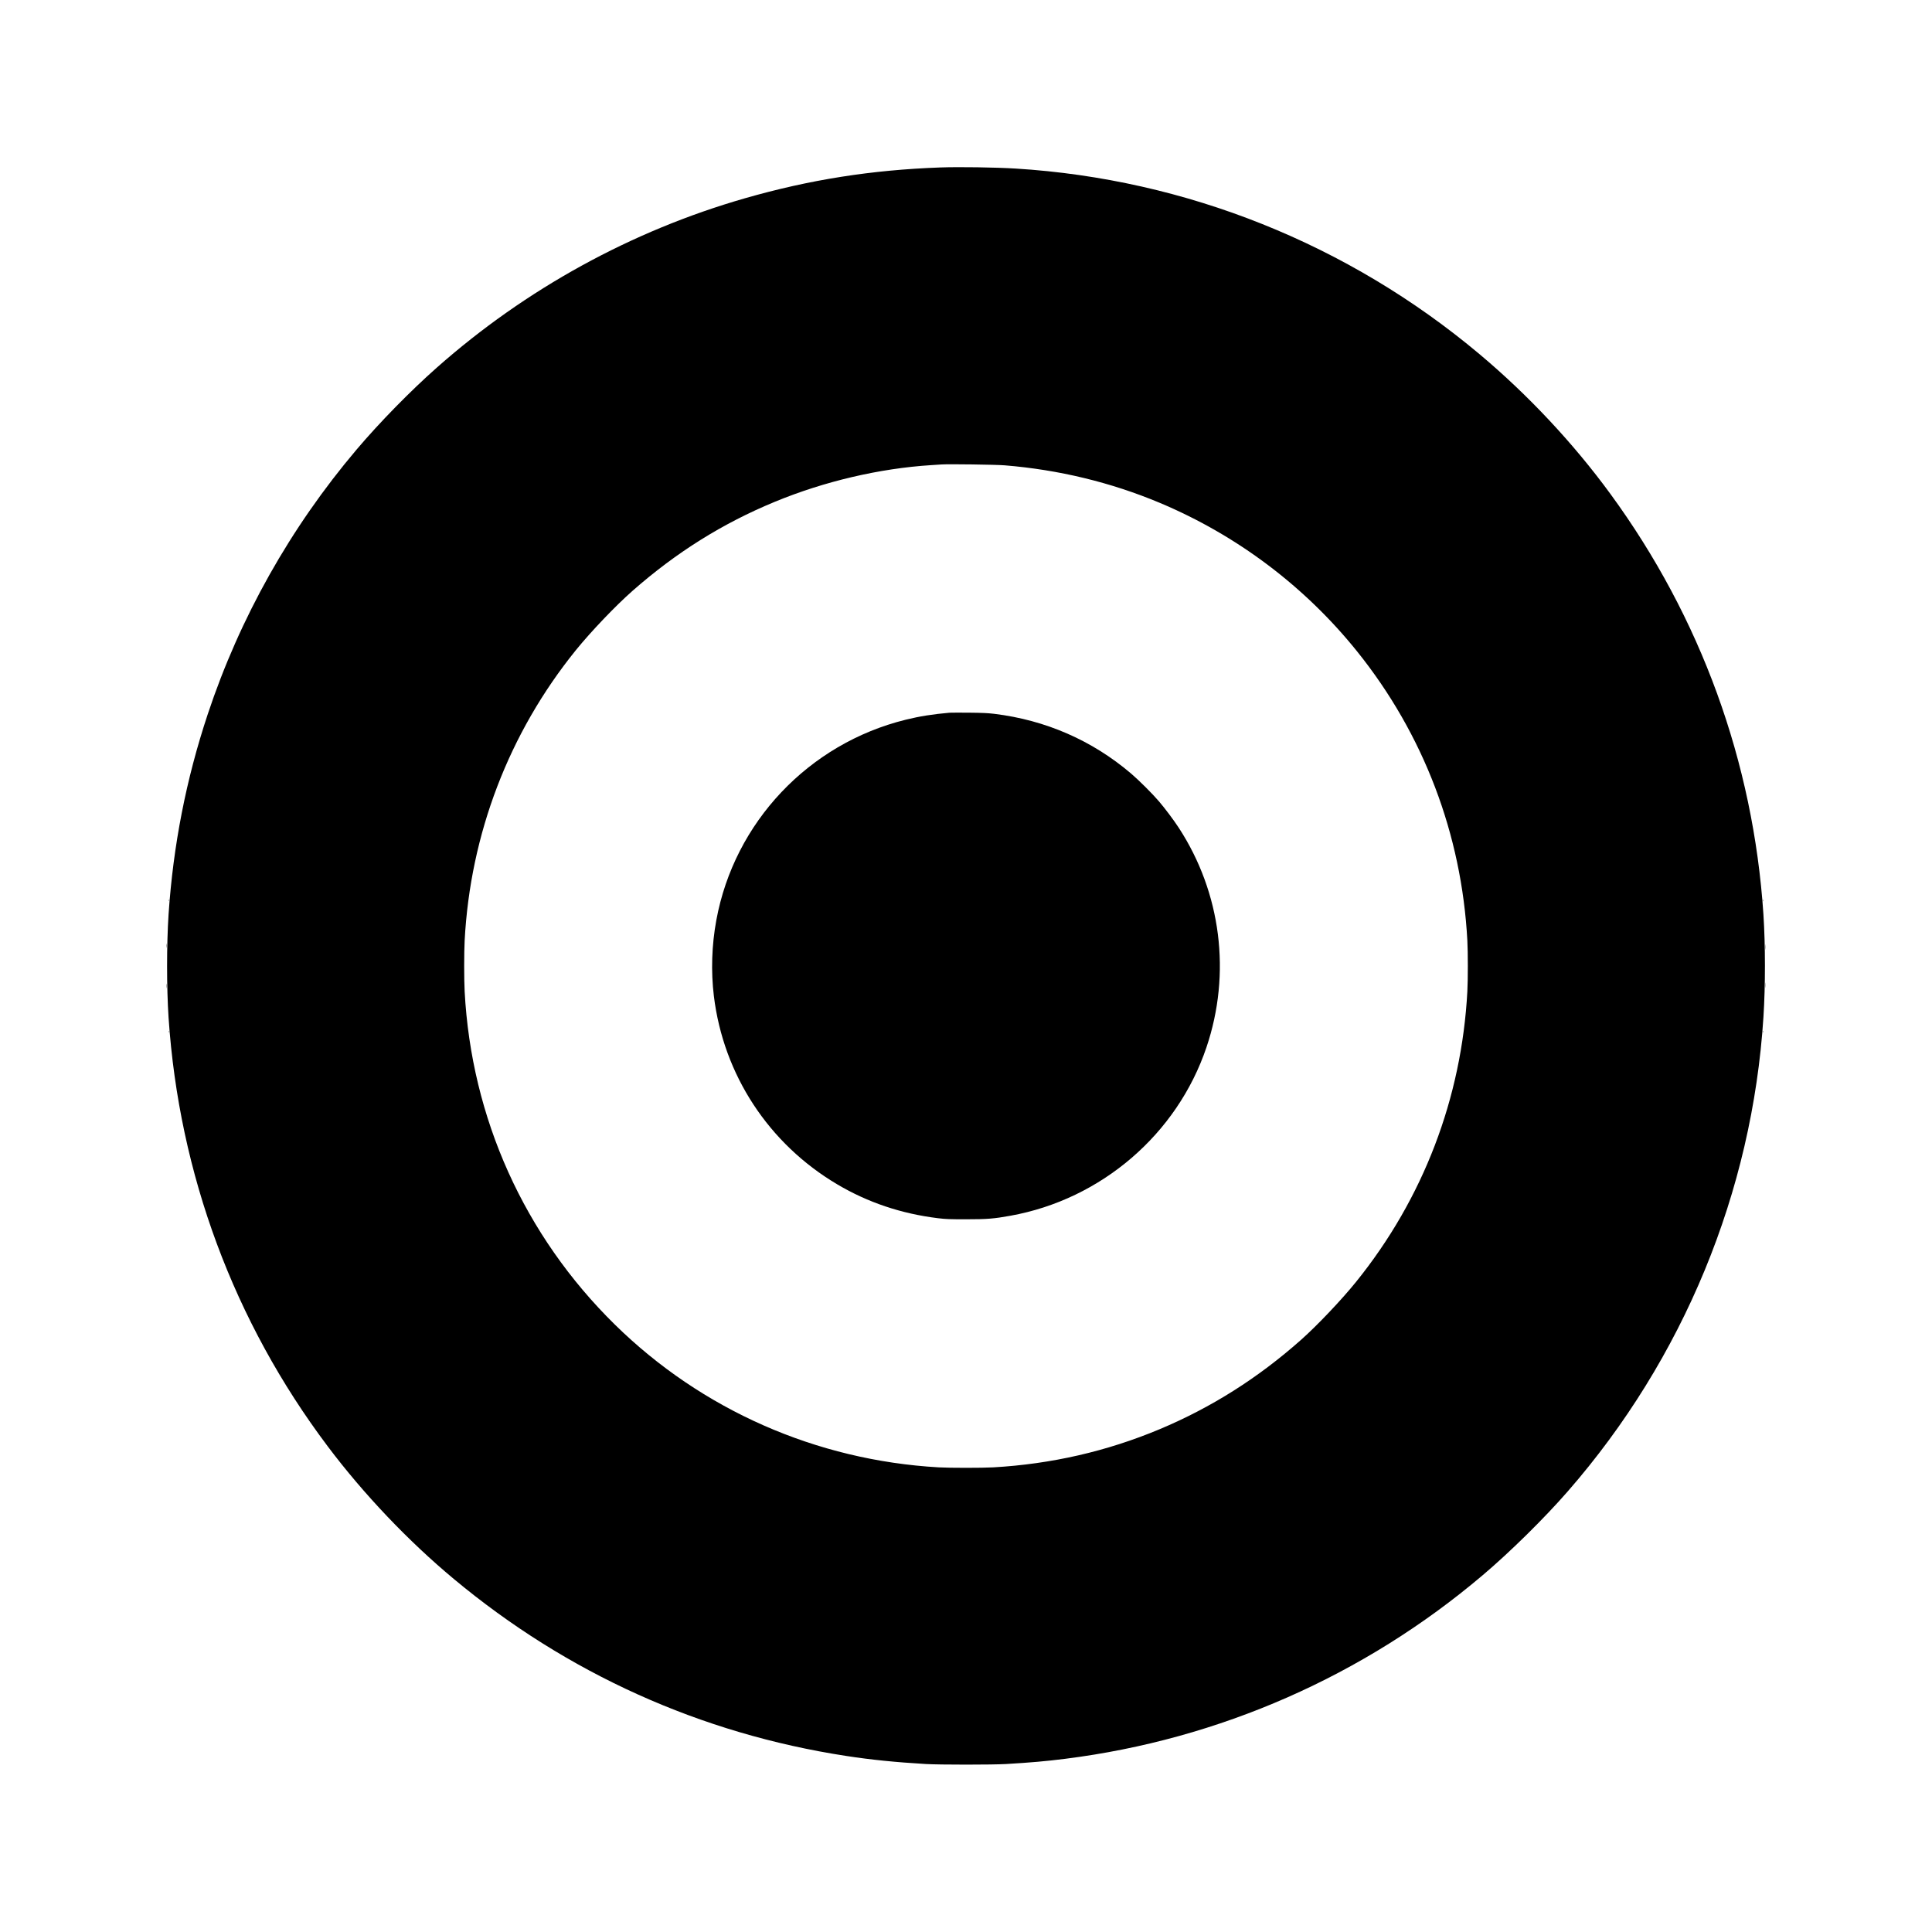 <?xml version="1.0" standalone="no"?>
<!DOCTYPE svg PUBLIC "-//W3C//DTD SVG 20010904//EN"
 "http://www.w3.org/TR/2001/REC-SVG-20010904/DTD/svg10.dtd">
<svg version="1.0" xmlns="http://www.w3.org/2000/svg"
 width="4000pt" height="4000pt" viewBox="0 0 4000 4000"
 preserveAspectRatio="xMidYMid meet">
<g transform="translate(0,4000) scale(0.1,-0.1)"
fill="#000000" stroke="none">
<path d="M19470 36533 c-1425 -51 -2706 -253 -4050 -639 -2346 -674 -4537
-1878 -6375 -3504 -552 -488 -1189 -1139 -1660 -1695 -1372 -1619 -2420 -3482
-3085 -5485 -446 -1343 -714 -2712 -810 -4140 -41 -624 -41 -1519 0 -2140 218
-3238 1352 -6293 3296 -8876 742 -987 1665 -1958 2609 -2744 2346 -1955 5110
-3202 8125 -3665 514 -79 1019 -130 1645 -167 289 -17 1386 -17 1670 0 505 30
834 59 1220 108 3191 402 6184 1718 8640 3799 567 480 1277 1179 1766 1740
2392 2743 3817 6197 4049 9815 42 653 41 1491 0 2125 -209 3159 -1298 6153
-3169 8710 -766 1048 -1708 2053 -2711 2894 -2713 2277 -6078 3623 -9600 3841
-425 26 -1173 37 -1560 23z m1330 -6167 c1119 -91 2198 -352 3210 -776 1598
-671 3007 -1731 4090 -3080 1373 -1710 2163 -3784 2280 -5985 13 -244 13 -806
0 -1050 -118 -2212 -914 -4292 -2302 -6012 -299 -371 -803 -902 -1138 -1200
-892 -792 -1862 -1405 -2930 -1853 -1094 -458 -2241 -721 -3444 -790 -230 -13
-902 -13 -1132 0 -2534 145 -4905 1190 -6703 2955 -1875 1842 -2972 4275
-3111 6900 -13 244 -13 806 0 1050 117 2208 917 4300 2301 6012 317 391 825
923 1179 1234 903 794 1862 1394 2940 1839 1021 423 2173 693 3240 760 91 6
188 12 215 14 144 10 1124 -3 1305 -18z"/>
<path d="M19660 25244 c-353 -31 -617 -73 -909 -145 -2009 -496 -3548 -2124
-3920 -4149 -96 -518 -113 -1061 -51 -1573 199 -1630 1135 -3058 2555 -3898
633 -375 1327 -608 2087 -701 161 -19 231 -22 578 -22 434 0 576 11 923 74
1878 339 3447 1687 4055 3485 517 1529 306 3200 -575 4550 -107 163 -281 395
-409 545 -131 154 -419 441 -578 576 -805 685 -1767 1105 -2831 1235 -136 16
-242 21 -525 24 -195 1 -375 1 -400 -1z"/>
<path d="M3492 21360 c0 -14 2 -19 5 -12 2 6 2 18 0 25 -3 6 -5 1 -5 -13z"/>
<path d="M36502 21355 c0 -16 2 -22 5 -12 2 9 2 23 0 30 -3 6 -5 -1 -5 -18z"/>
<path d="M3443 20420 c0 -41 2 -58 4 -37 2 20 2 54 0 75 -2 20 -4 3 -4 -38z"/>
<path d="M36554 20395 c0 -49 1 -71 3 -48 2 23 2 64 0 90 -2 26 -3 8 -3 -42z"/>
<path d="M36554 19605 c0 -49 1 -71 3 -48 2 23 2 64 0 90 -2 26 -3 8 -3 -42z"/>
<path d="M3443 19585 c0 -44 2 -61 4 -37 2 23 2 59 0 80 -2 20 -4 1 -4 -43z"/>
<path d="M3492 18640 c0 -14 2 -19 5 -12 2 6 2 18 0 25 -3 6 -5 1 -5 -13z"/>
<path d="M36502 18640 c0 -14 2 -19 5 -12 2 6 2 18 0 25 -3 6 -5 1 -5 -13z"/>
</g>
</svg>
